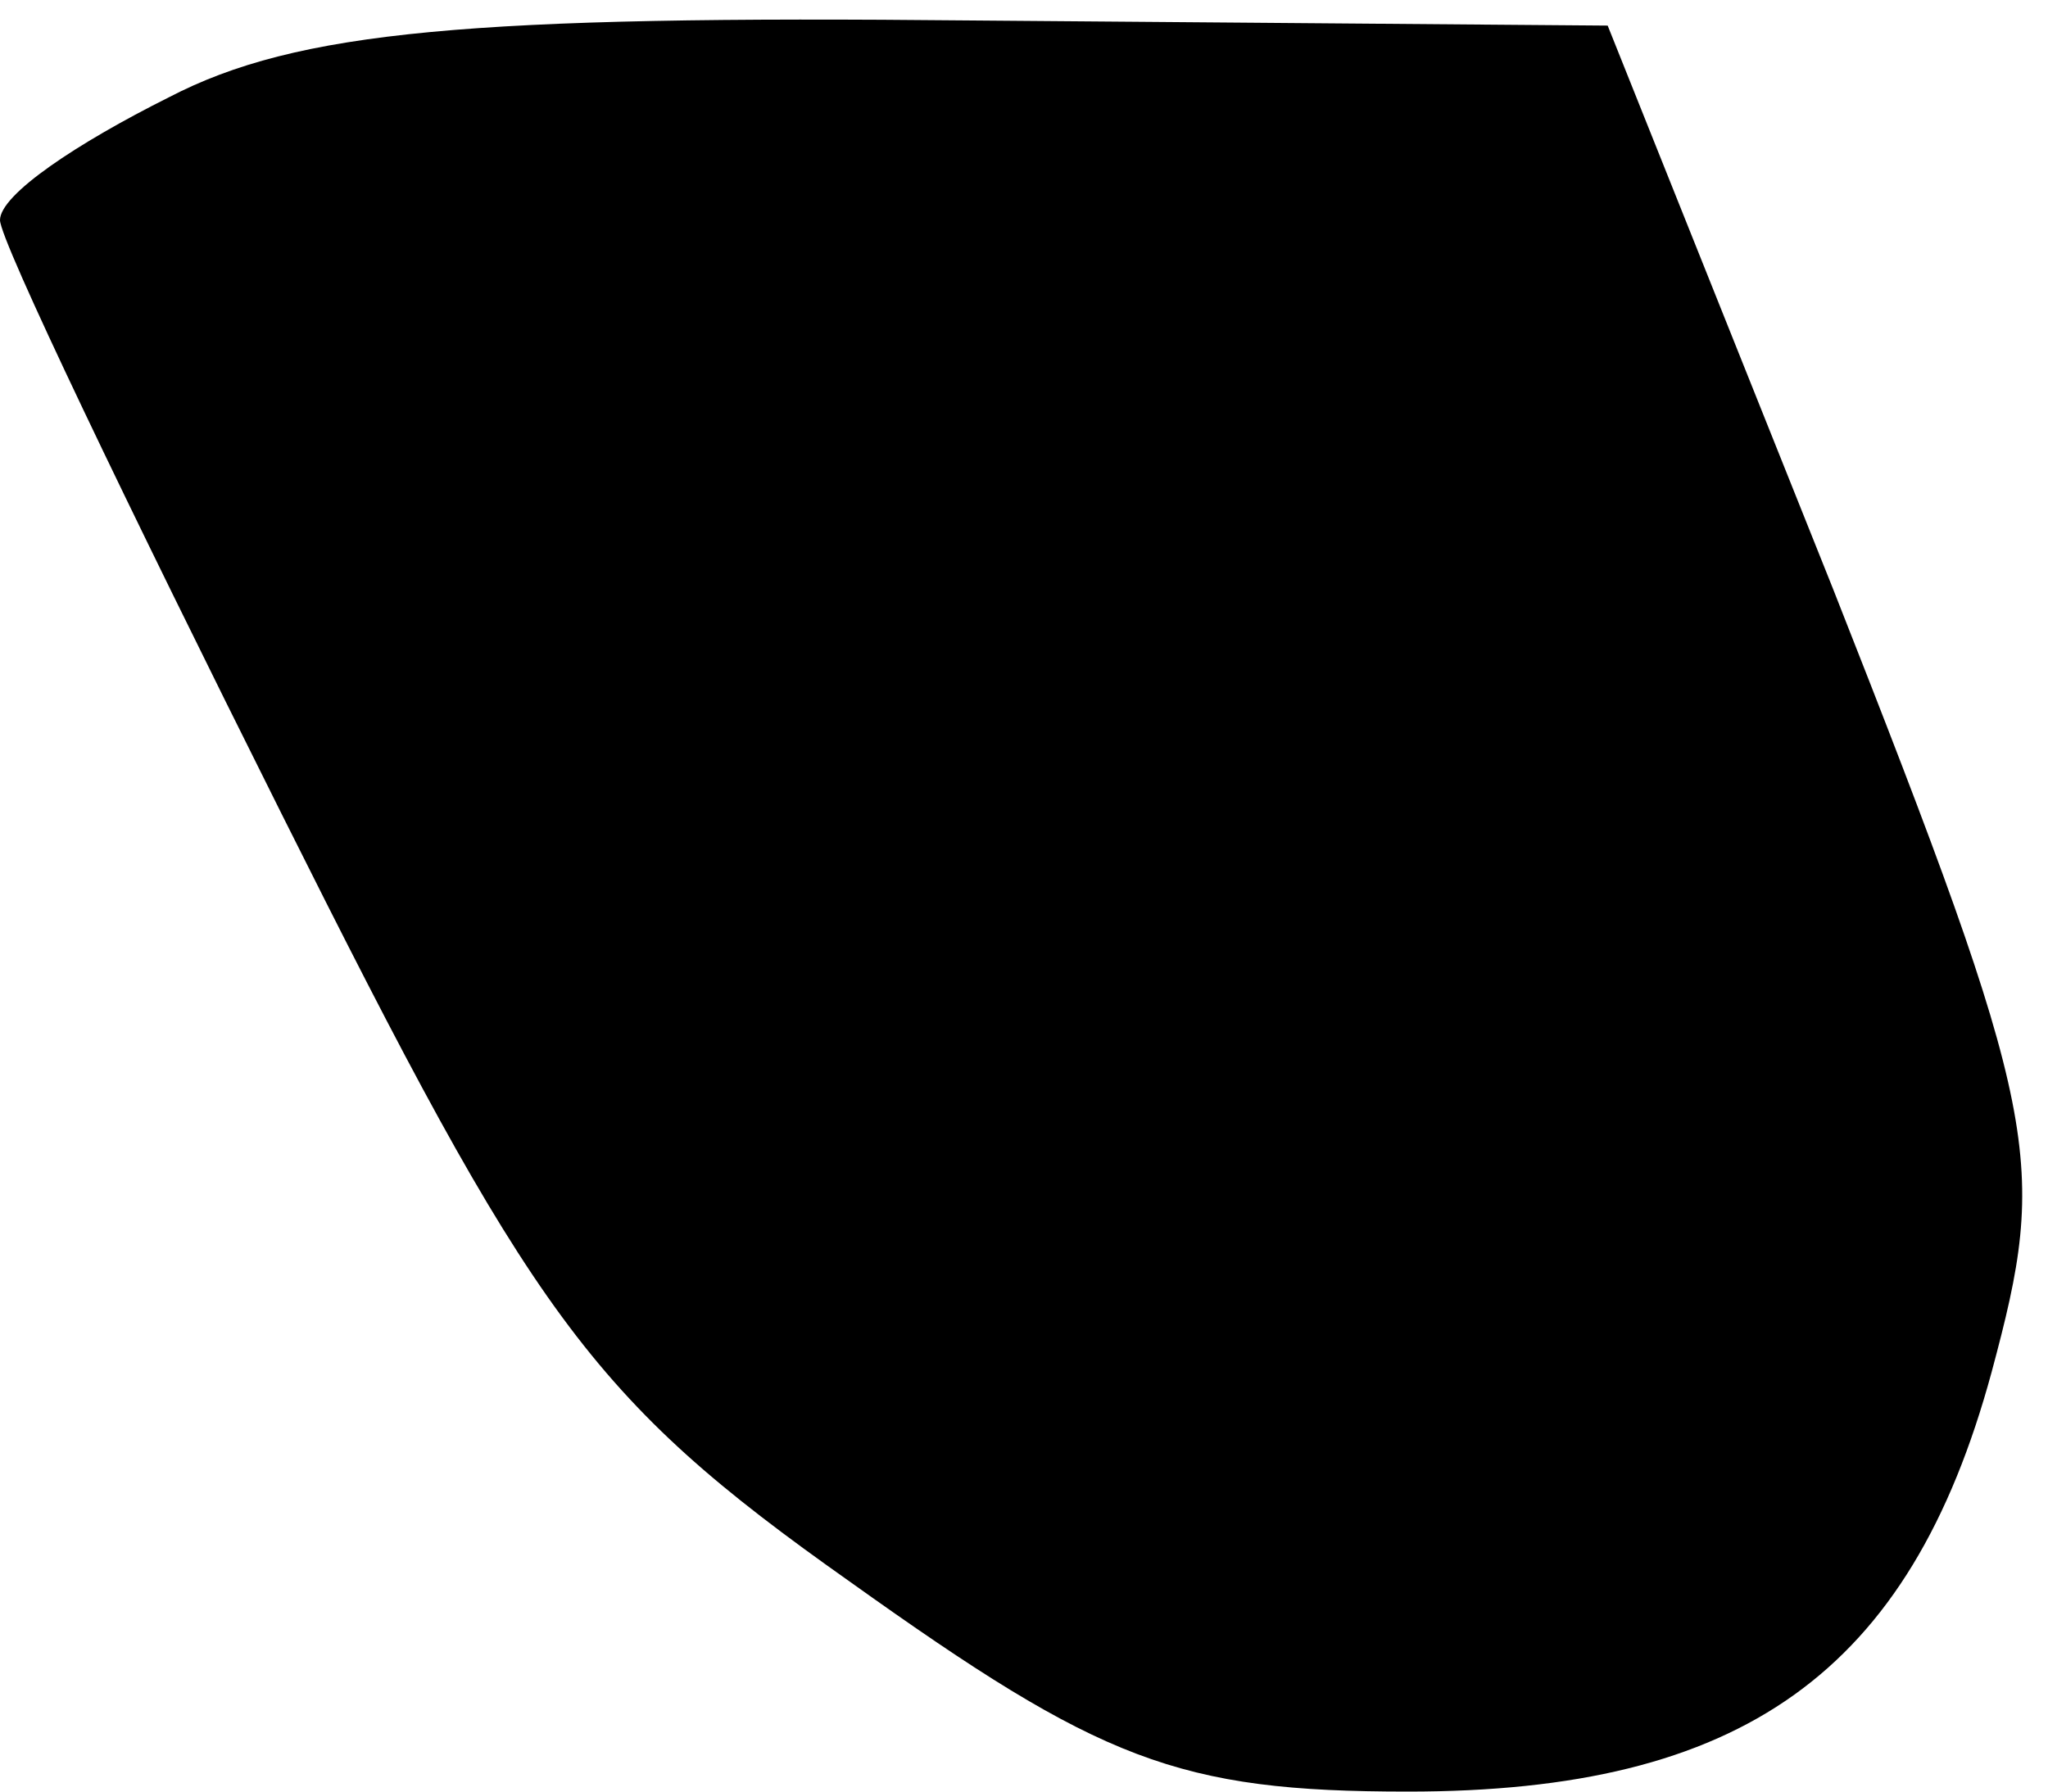 <?xml version="1.0" standalone="no"?>
<!DOCTYPE svg PUBLIC "-//W3C//DTD SVG 20010904//EN"
 "http://www.w3.org/TR/2001/REC-SVG-20010904/DTD/svg10.dtd">
<svg version="1.0" xmlns="http://www.w3.org/2000/svg"
 width="40pt" height="35pt" viewBox="0 0 40 35"
 preserveAspectRatio="xMidYMid meet">
<g transform="translate(0,35) scale(0.1,-0.1)"
fill="#000000" stroke="none">
<path fill="#000000" stroke="none" d="M33 331 c-18 -9 -33 -19 -33 -24 0 -4
25 -56 55 -116 49 -98 60 -114 111 -150 49 -35 64 -41 109 -41 65 0 98 23 114
82 11 41 10 49 -31 153 l-44 110 -124 1 c-98 1 -132 -2 -157 -15z"/>
</g>
</svg>

